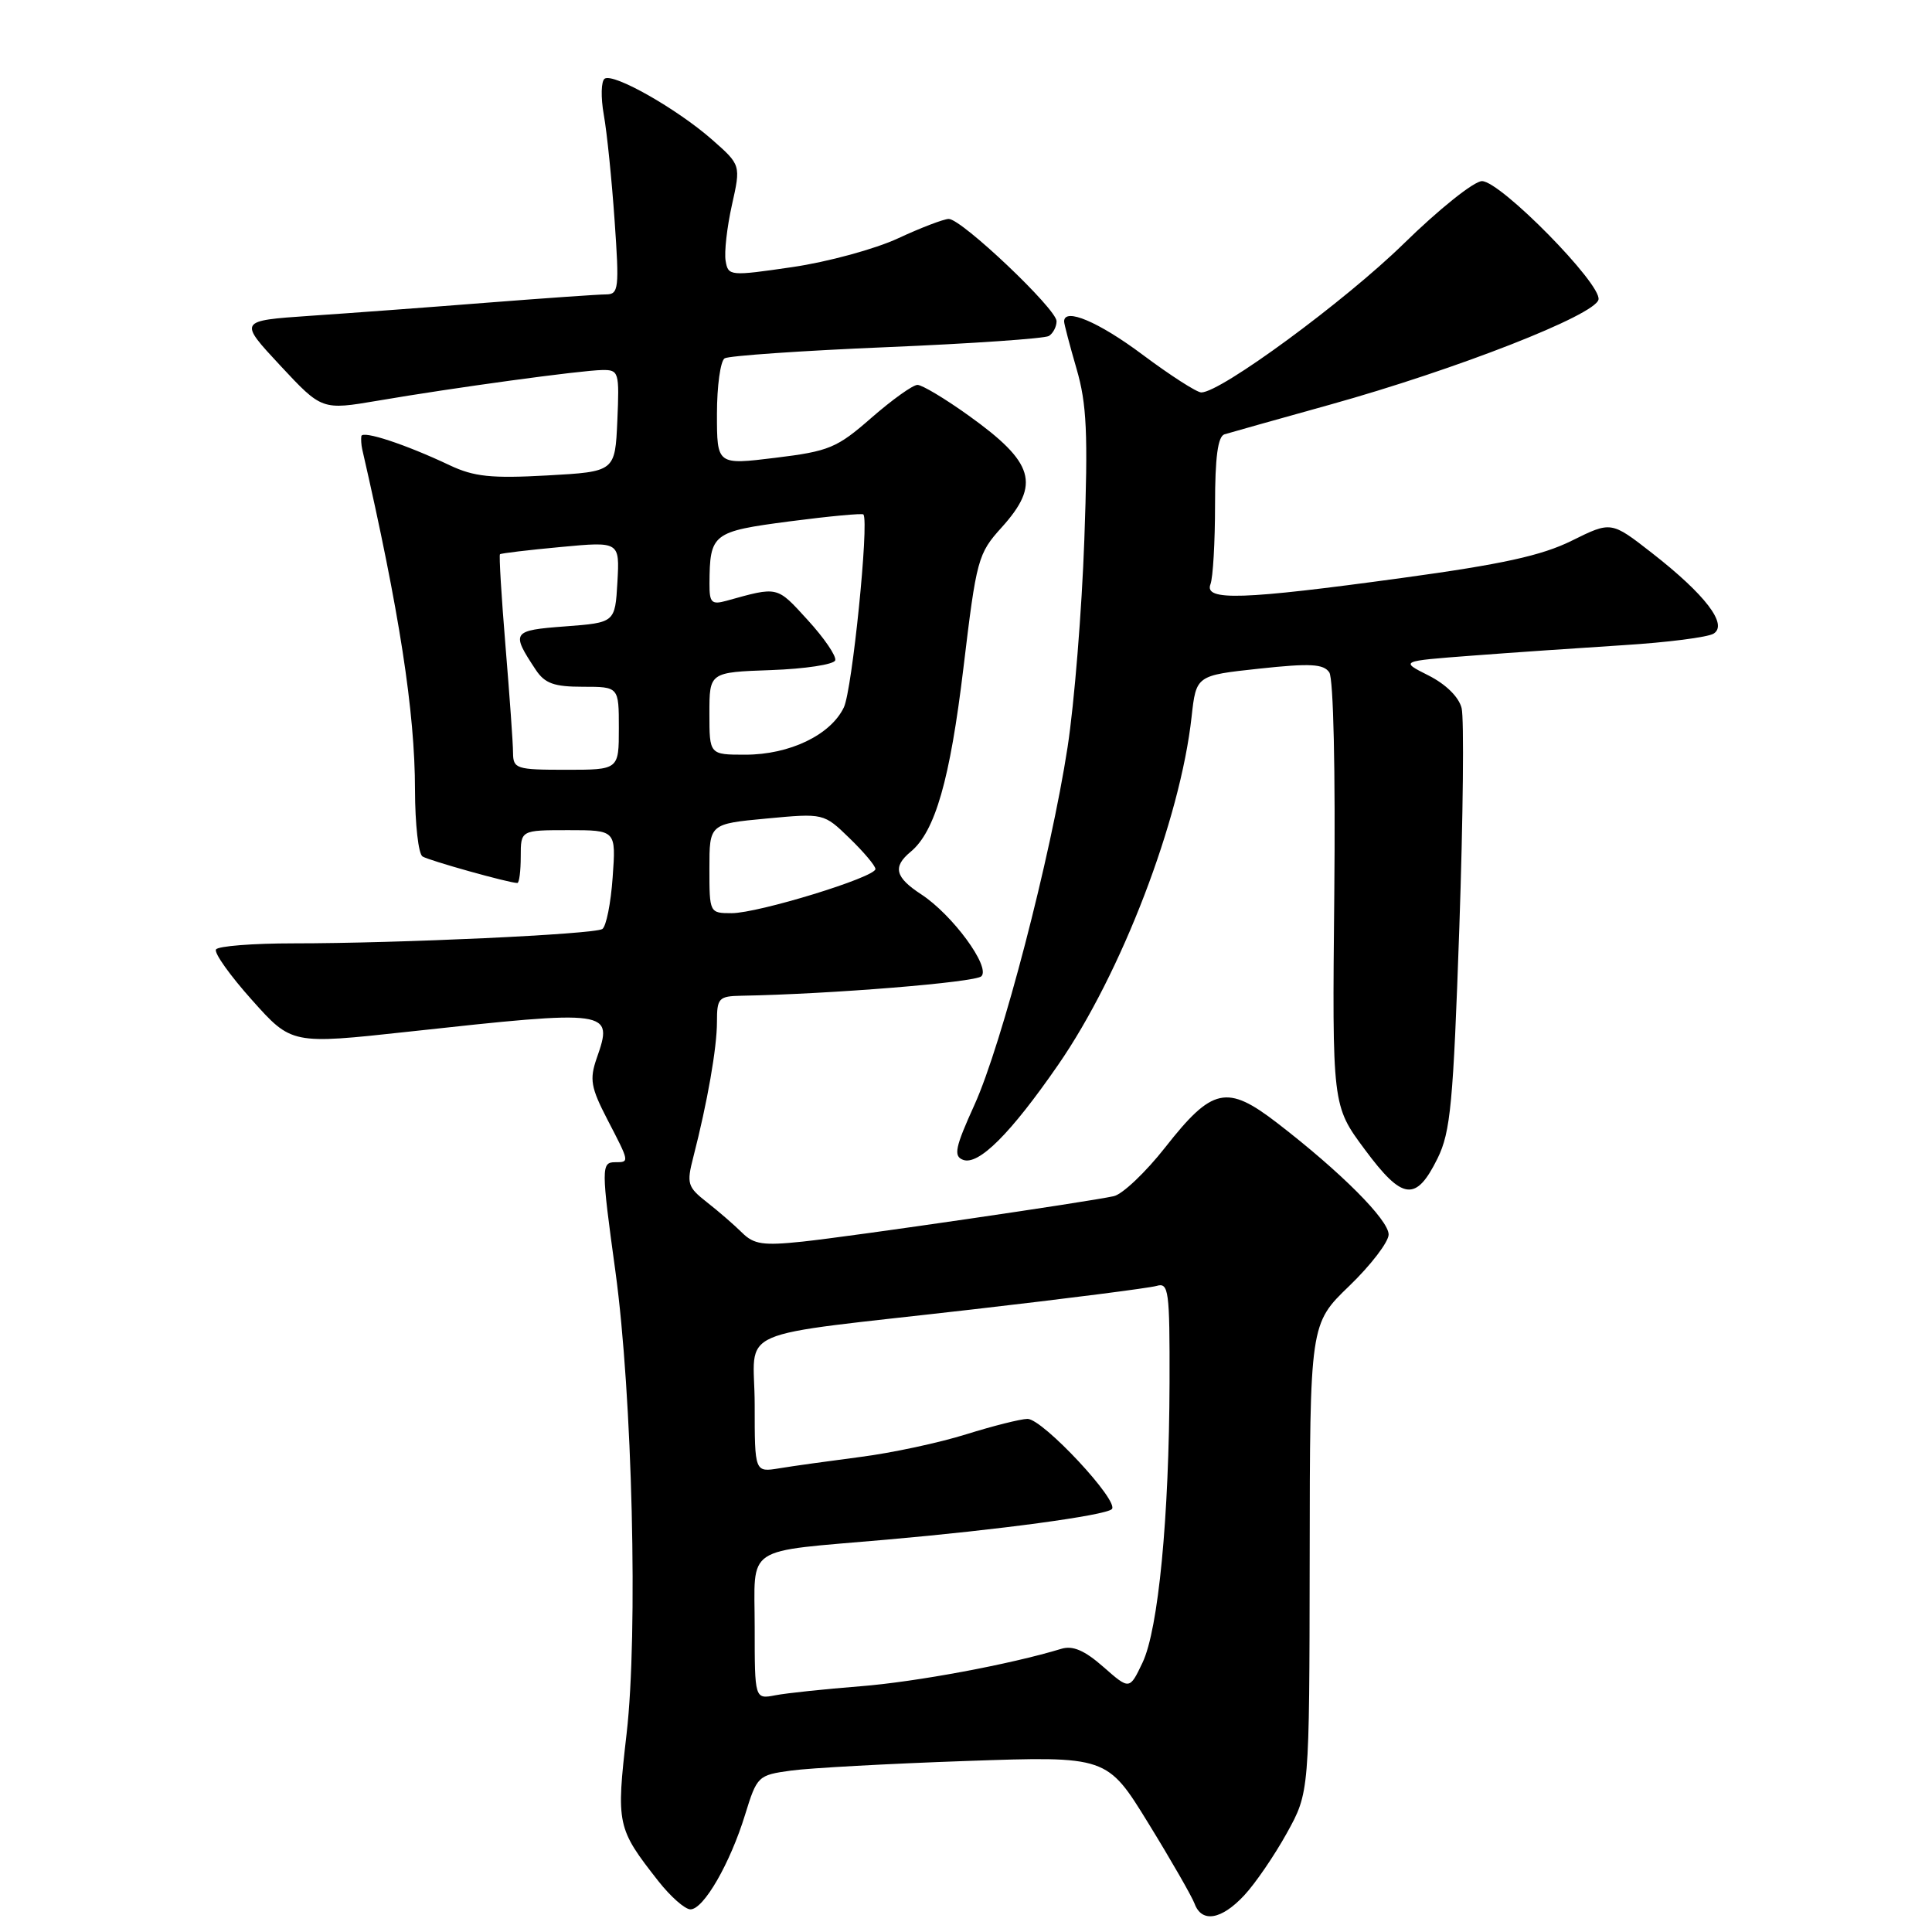 <?xml version="1.0" encoding="UTF-8" standalone="no"?>
<!DOCTYPE svg PUBLIC "-//W3C//DTD SVG 1.1//EN" "http://www.w3.org/Graphics/SVG/1.1/DTD/svg11.dtd" >
<svg xmlns="http://www.w3.org/2000/svg" xmlns:xlink="http://www.w3.org/1999/xlink" version="1.1" viewBox="0 0 256 256">
 <g >
 <path fill="currentColor"
d=" M 164.86 251.15 C 166.32 249.59 168.86 245.88 170.51 242.90 C 173.50 237.50 173.50 237.50 173.54 206.46 C 173.57 175.42 173.57 175.42 178.79 170.39 C 181.65 167.63 184.00 164.56 184.00 163.58 C 184.00 161.64 177.67 155.30 169.26 148.82 C 162.57 143.66 160.64 144.08 154.40 152.03 C 151.80 155.34 148.73 158.25 147.58 158.50 C 144.10 159.27 112.92 163.82 106.34 164.52 C 101.13 165.07 99.89 164.89 98.33 163.34 C 97.31 162.33 95.22 160.51 93.68 159.31 C 91.09 157.28 90.96 156.84 91.87 153.31 C 93.73 146.08 95.00 138.84 95.00 135.42 C 95.00 132.24 95.23 132.00 98.25 131.94 C 110.00 131.73 129.23 130.17 130.04 129.36 C 131.28 128.12 126.21 121.21 122.06 118.50 C 118.60 116.24 118.26 114.86 120.66 112.87 C 123.91 110.19 125.88 103.33 127.66 88.50 C 129.39 74.07 129.58 73.36 132.73 69.88 C 137.90 64.15 137.06 61.30 128.33 55.05 C 125.22 52.82 122.18 51.00 121.57 51.00 C 120.96 51.00 118.22 52.96 115.48 55.35 C 110.90 59.36 109.87 59.79 102.75 60.66 C 95.00 61.61 95.00 61.61 95.00 54.86 C 95.00 51.15 95.46 47.83 96.02 47.48 C 96.59 47.14 106.25 46.47 117.50 46.00 C 128.75 45.53 138.41 44.86 138.98 44.52 C 139.54 44.17 140.00 43.29 140.00 42.56 C 140.00 40.94 127.41 29.00 125.71 29.01 C 125.05 29.02 122.03 30.17 119.00 31.58 C 115.97 32.99 109.67 34.71 105.00 35.39 C 96.71 36.60 96.49 36.58 96.15 34.57 C 95.95 33.43 96.33 30.11 96.98 27.18 C 98.17 21.86 98.17 21.86 94.34 18.49 C 89.70 14.42 81.34 9.67 80.13 10.42 C 79.65 10.72 79.59 12.88 80.01 15.23 C 80.43 17.58 81.07 23.89 81.44 29.25 C 82.07 38.24 81.98 39.00 80.31 39.01 C 79.31 39.01 72.20 39.51 64.50 40.11 C 56.80 40.72 46.25 41.50 41.05 41.85 C 31.61 42.50 31.61 42.50 37.13 48.43 C 42.65 54.35 42.65 54.35 50.08 53.09 C 60.18 51.36 76.99 49.07 79.80 49.03 C 82.00 49.00 82.08 49.28 81.80 55.75 C 81.50 62.50 81.50 62.50 72.50 63.00 C 65.10 63.41 62.81 63.17 59.59 61.65 C 53.74 58.88 48.02 57.00 47.88 57.79 C 47.82 58.18 47.87 58.95 47.99 59.50 C 52.93 81.03 54.98 94.30 54.99 104.69 C 55.00 109.20 55.44 113.16 55.99 113.49 C 56.88 114.04 67.46 117.00 68.55 117.00 C 68.80 117.00 69.00 115.42 69.00 113.50 C 69.00 110.00 69.00 110.00 75.31 110.00 C 81.63 110.00 81.63 110.00 81.18 116.25 C 80.94 119.69 80.32 122.77 79.81 123.10 C 78.71 123.80 52.91 125.00 38.90 125.00 C 33.52 125.00 28.89 125.36 28.62 125.81 C 28.34 126.26 30.49 129.27 33.38 132.50 C 38.64 138.39 38.64 138.39 54.07 136.71 C 81.00 133.77 81.31 133.82 79.06 140.24 C 78.10 143.02 78.29 144.10 80.47 148.32 C 83.44 154.04 83.44 154.00 81.50 154.00 C 79.66 154.00 79.66 154.76 81.55 168.50 C 83.79 184.86 84.56 216.46 83.03 229.70 C 81.64 241.79 81.74 242.25 87.23 249.25 C 88.85 251.31 90.76 253.00 91.49 253.00 C 93.23 253.00 96.74 246.93 98.73 240.45 C 100.31 235.33 100.44 235.21 104.83 234.61 C 107.30 234.27 117.73 233.70 128.01 233.34 C 146.69 232.69 146.69 232.69 152.17 241.60 C 155.18 246.49 157.93 251.29 158.29 252.25 C 159.24 254.82 161.84 254.39 164.86 251.15 Z  M 190.48 153.50 C 192.21 149.99 192.56 146.22 193.37 122.87 C 193.87 108.23 194.01 95.16 193.67 93.82 C 193.30 92.35 191.58 90.66 189.28 89.50 C 185.50 87.60 185.50 87.60 195.00 86.88 C 200.22 86.48 209.26 85.86 215.08 85.49 C 220.90 85.13 226.29 84.44 227.06 83.96 C 229.00 82.76 225.96 78.79 218.90 73.28 C 213.49 69.06 213.49 69.06 208.28 71.64 C 204.29 73.62 199.03 74.77 185.79 76.58 C 164.62 79.48 159.54 79.65 160.39 77.42 C 160.73 76.55 161.00 71.81 161.00 66.89 C 161.00 60.60 161.37 57.82 162.25 57.55 C 162.94 57.34 169.23 55.57 176.23 53.62 C 193.01 48.94 211.41 41.74 211.81 39.69 C 212.22 37.62 198.82 24.00 196.37 24.00 C 195.32 24.00 190.65 27.73 185.99 32.30 C 178.18 39.93 161.76 52.00 159.18 52.00 C 158.58 52.00 155.08 49.75 151.40 47.00 C 145.57 42.64 141.00 40.71 141.00 42.60 C 141.00 42.92 141.74 45.74 142.64 48.84 C 144.01 53.53 144.18 57.40 143.68 71.50 C 143.35 80.85 142.35 93.22 141.46 99.00 C 139.23 113.53 132.76 138.37 129.12 146.40 C 126.56 152.04 126.32 153.19 127.60 153.68 C 129.65 154.47 133.90 150.23 140.21 141.10 C 148.59 128.99 156.38 108.67 157.89 95.00 C 158.50 89.50 158.50 89.50 166.85 88.60 C 173.63 87.87 175.38 87.97 176.14 89.10 C 176.69 89.92 176.96 102.18 176.80 118.50 C 176.52 146.50 176.52 146.50 180.84 152.31 C 185.85 159.07 187.62 159.28 190.48 153.50 Z  M 100.00 215.62 C 100.00 204.58 98.30 205.70 117.50 204.01 C 132.36 202.71 146.32 200.82 147.31 199.98 C 148.44 199.01 138.17 188.00 136.15 188.01 C 135.24 188.02 131.59 188.94 128.03 190.05 C 124.47 191.17 118.17 192.52 114.03 193.05 C 109.89 193.59 105.04 194.26 103.25 194.56 C 100.00 195.09 100.00 195.09 100.00 186.16 C 100.00 175.62 96.25 177.26 129.00 173.49 C 141.38 172.07 152.29 170.67 153.25 170.39 C 154.86 169.91 155.00 170.96 154.97 183.18 C 154.92 201.07 153.49 215.90 151.39 220.31 C 149.67 223.92 149.67 223.92 146.21 220.88 C 143.71 218.68 142.15 218.01 140.62 218.48 C 133.89 220.53 121.38 222.86 114.00 223.44 C 109.33 223.81 104.26 224.34 102.75 224.63 C 100.00 225.16 100.00 225.16 100.00 215.62 Z  M 94.00 115.09 C 94.00 109.17 94.00 109.17 101.57 108.46 C 109.15 107.75 109.15 107.75 112.57 111.07 C 114.46 112.90 116.00 114.73 116.00 115.15 C 116.00 116.24 100.48 121.00 96.95 121.00 C 94.02 121.00 94.00 120.97 94.00 115.09 Z  M 67.98 99.75 C 67.98 98.51 67.52 92.14 66.98 85.59 C 66.44 79.03 66.11 73.57 66.25 73.44 C 66.39 73.31 70.01 72.88 74.31 72.48 C 82.11 71.75 82.11 71.75 81.81 77.13 C 81.50 82.50 81.50 82.50 74.89 83.00 C 67.83 83.53 67.68 83.75 70.99 88.75 C 72.19 90.56 73.41 91.00 77.24 91.00 C 82.00 91.00 82.00 91.00 82.00 96.50 C 82.00 102.00 82.00 102.00 75.00 102.00 C 68.41 102.00 68.00 101.87 67.98 99.75 Z  M 94.00 94.54 C 94.00 89.08 94.00 89.08 102.17 88.79 C 106.66 88.63 110.49 88.05 110.67 87.50 C 110.85 86.95 109.21 84.54 107.01 82.14 C 102.89 77.63 103.16 77.69 96.25 79.61 C 94.29 80.15 94.00 79.86 94.01 77.37 C 94.05 70.68 94.37 70.43 104.66 69.08 C 109.89 68.40 114.28 67.99 114.41 68.17 C 115.17 69.22 112.92 91.41 111.82 93.72 C 110.08 97.38 104.64 100.00 98.75 100.00 C 94.00 100.00 94.00 100.00 94.00 94.54 Z "/>
</g>
</svg>